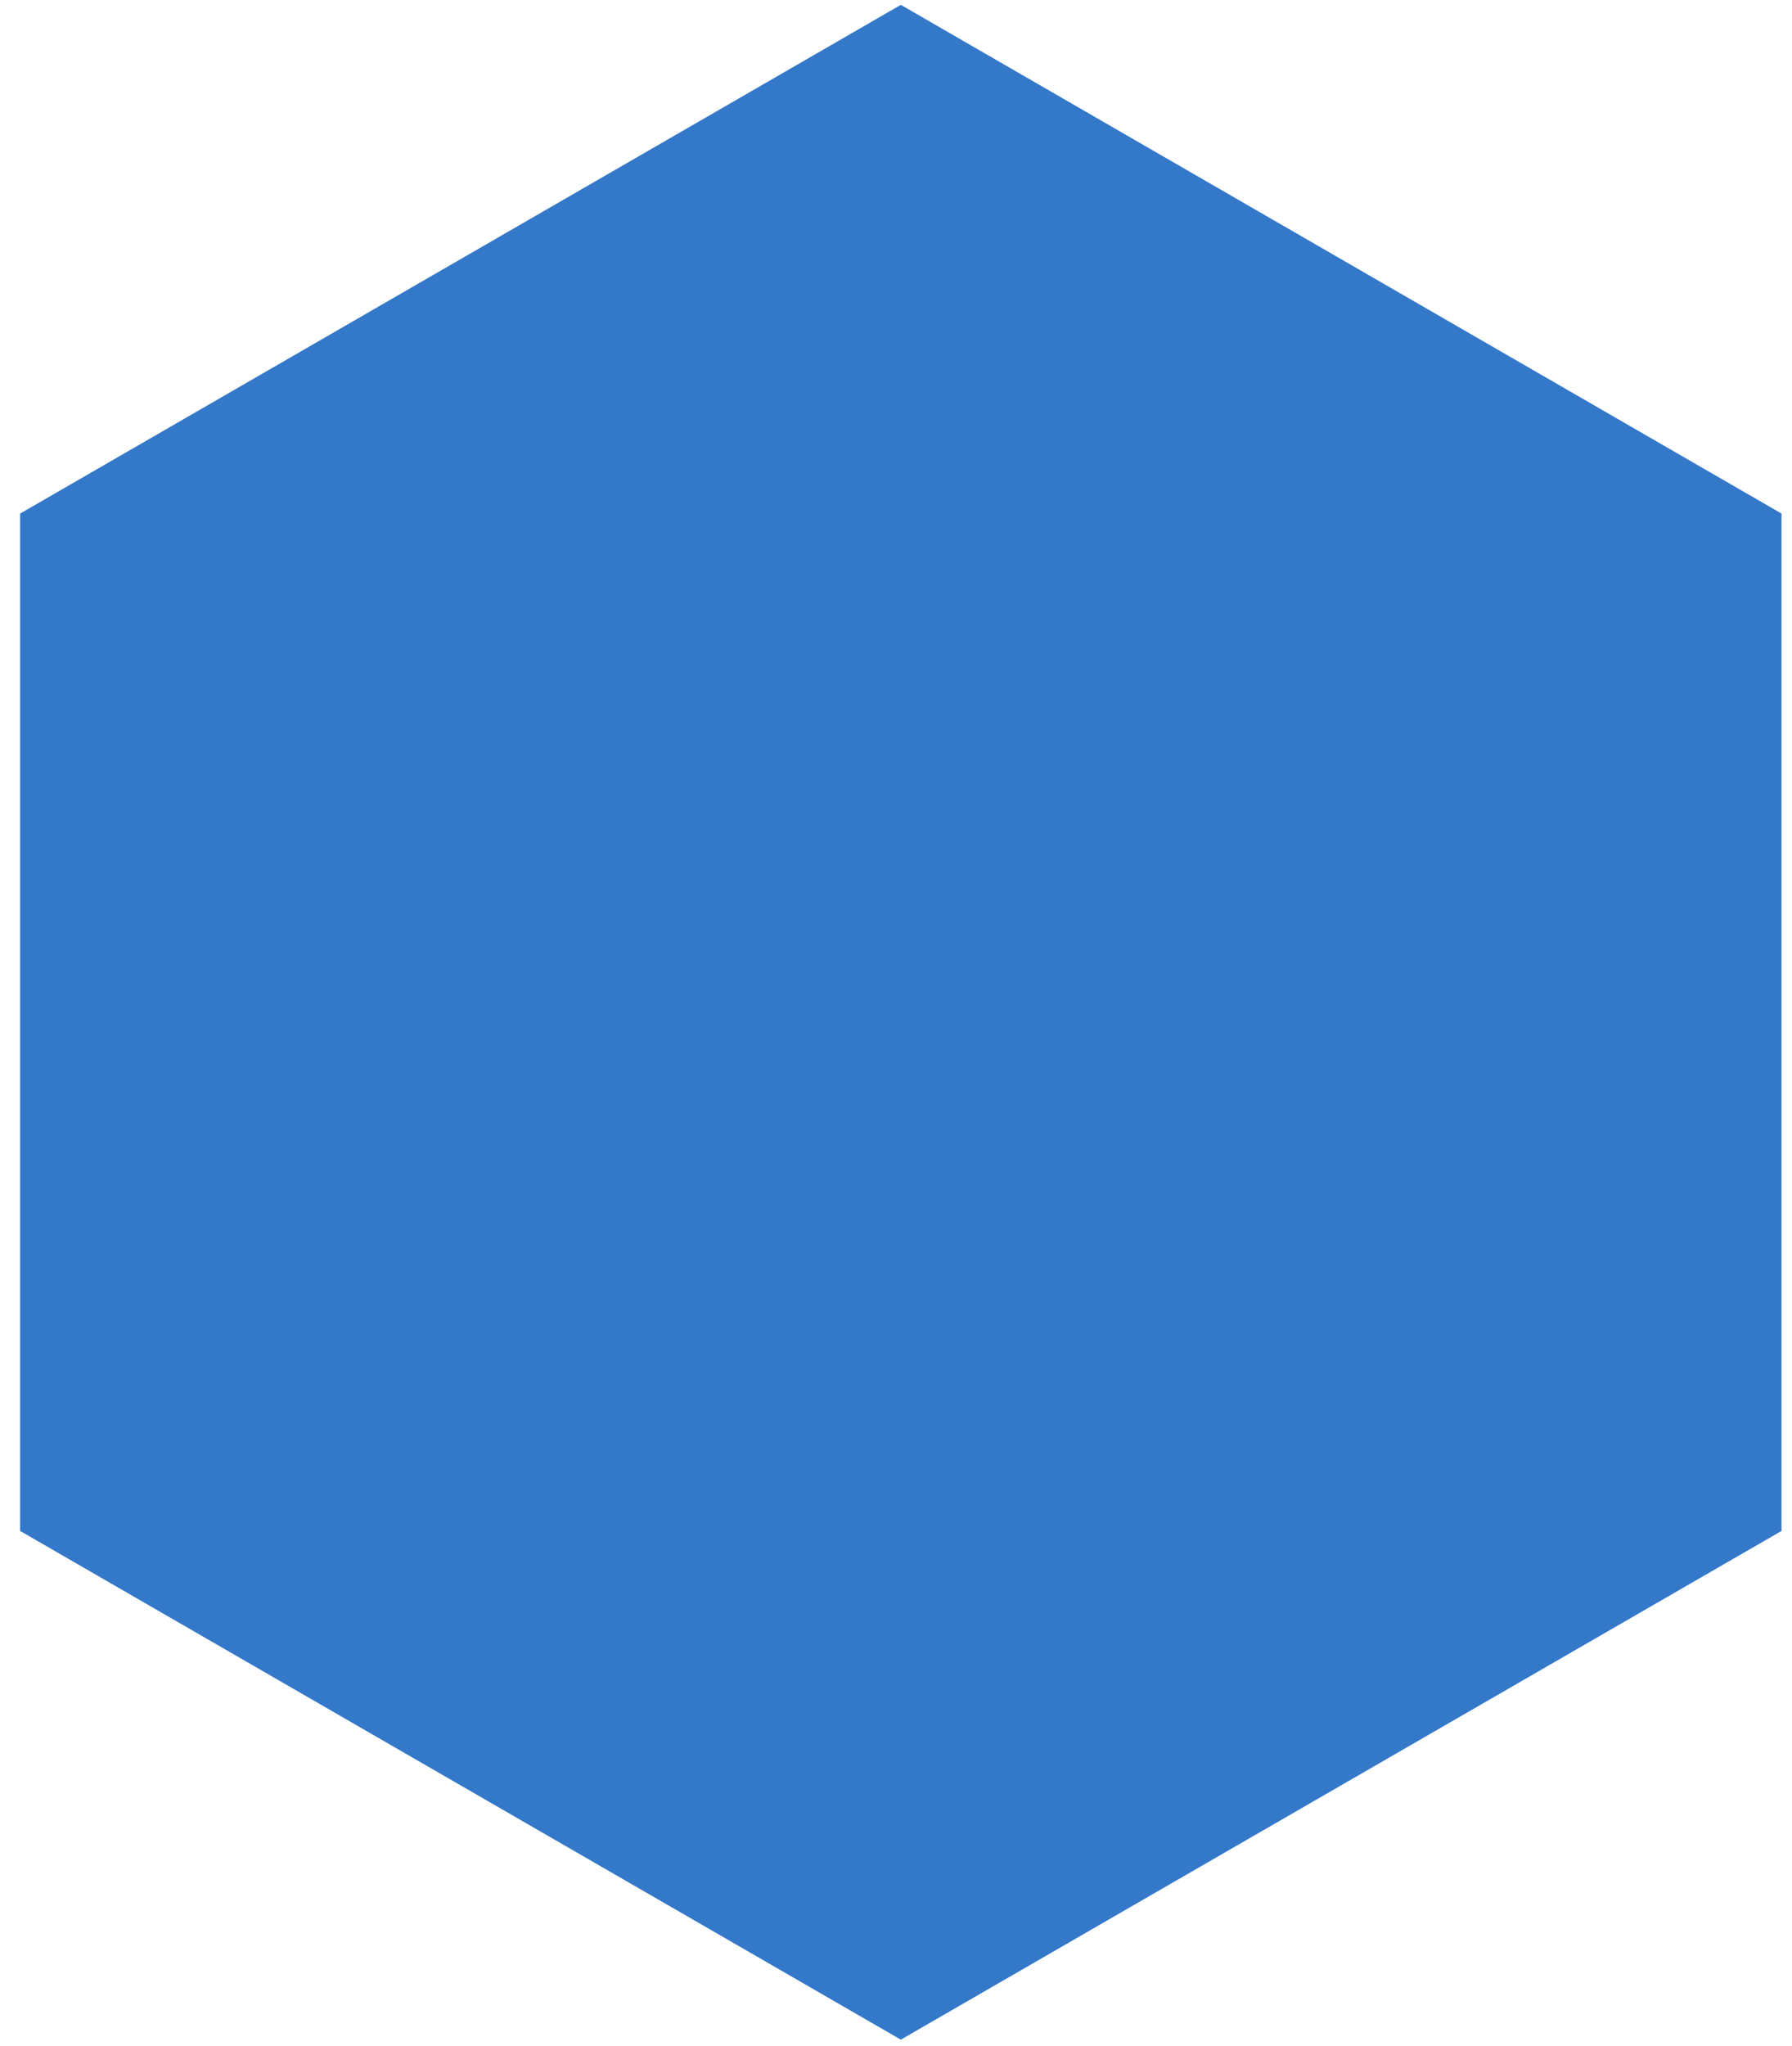 <svg width="78" height="89" viewBox="0 0 78 89" fill="none" xmlns="http://www.w3.org/2000/svg">
<path d="M39.21 0.211L77.543 22.343V66.606L39.21 88.737L0.877 66.606V22.343L39.21 0.211Z" fill="#3378C9"/>
</svg>
